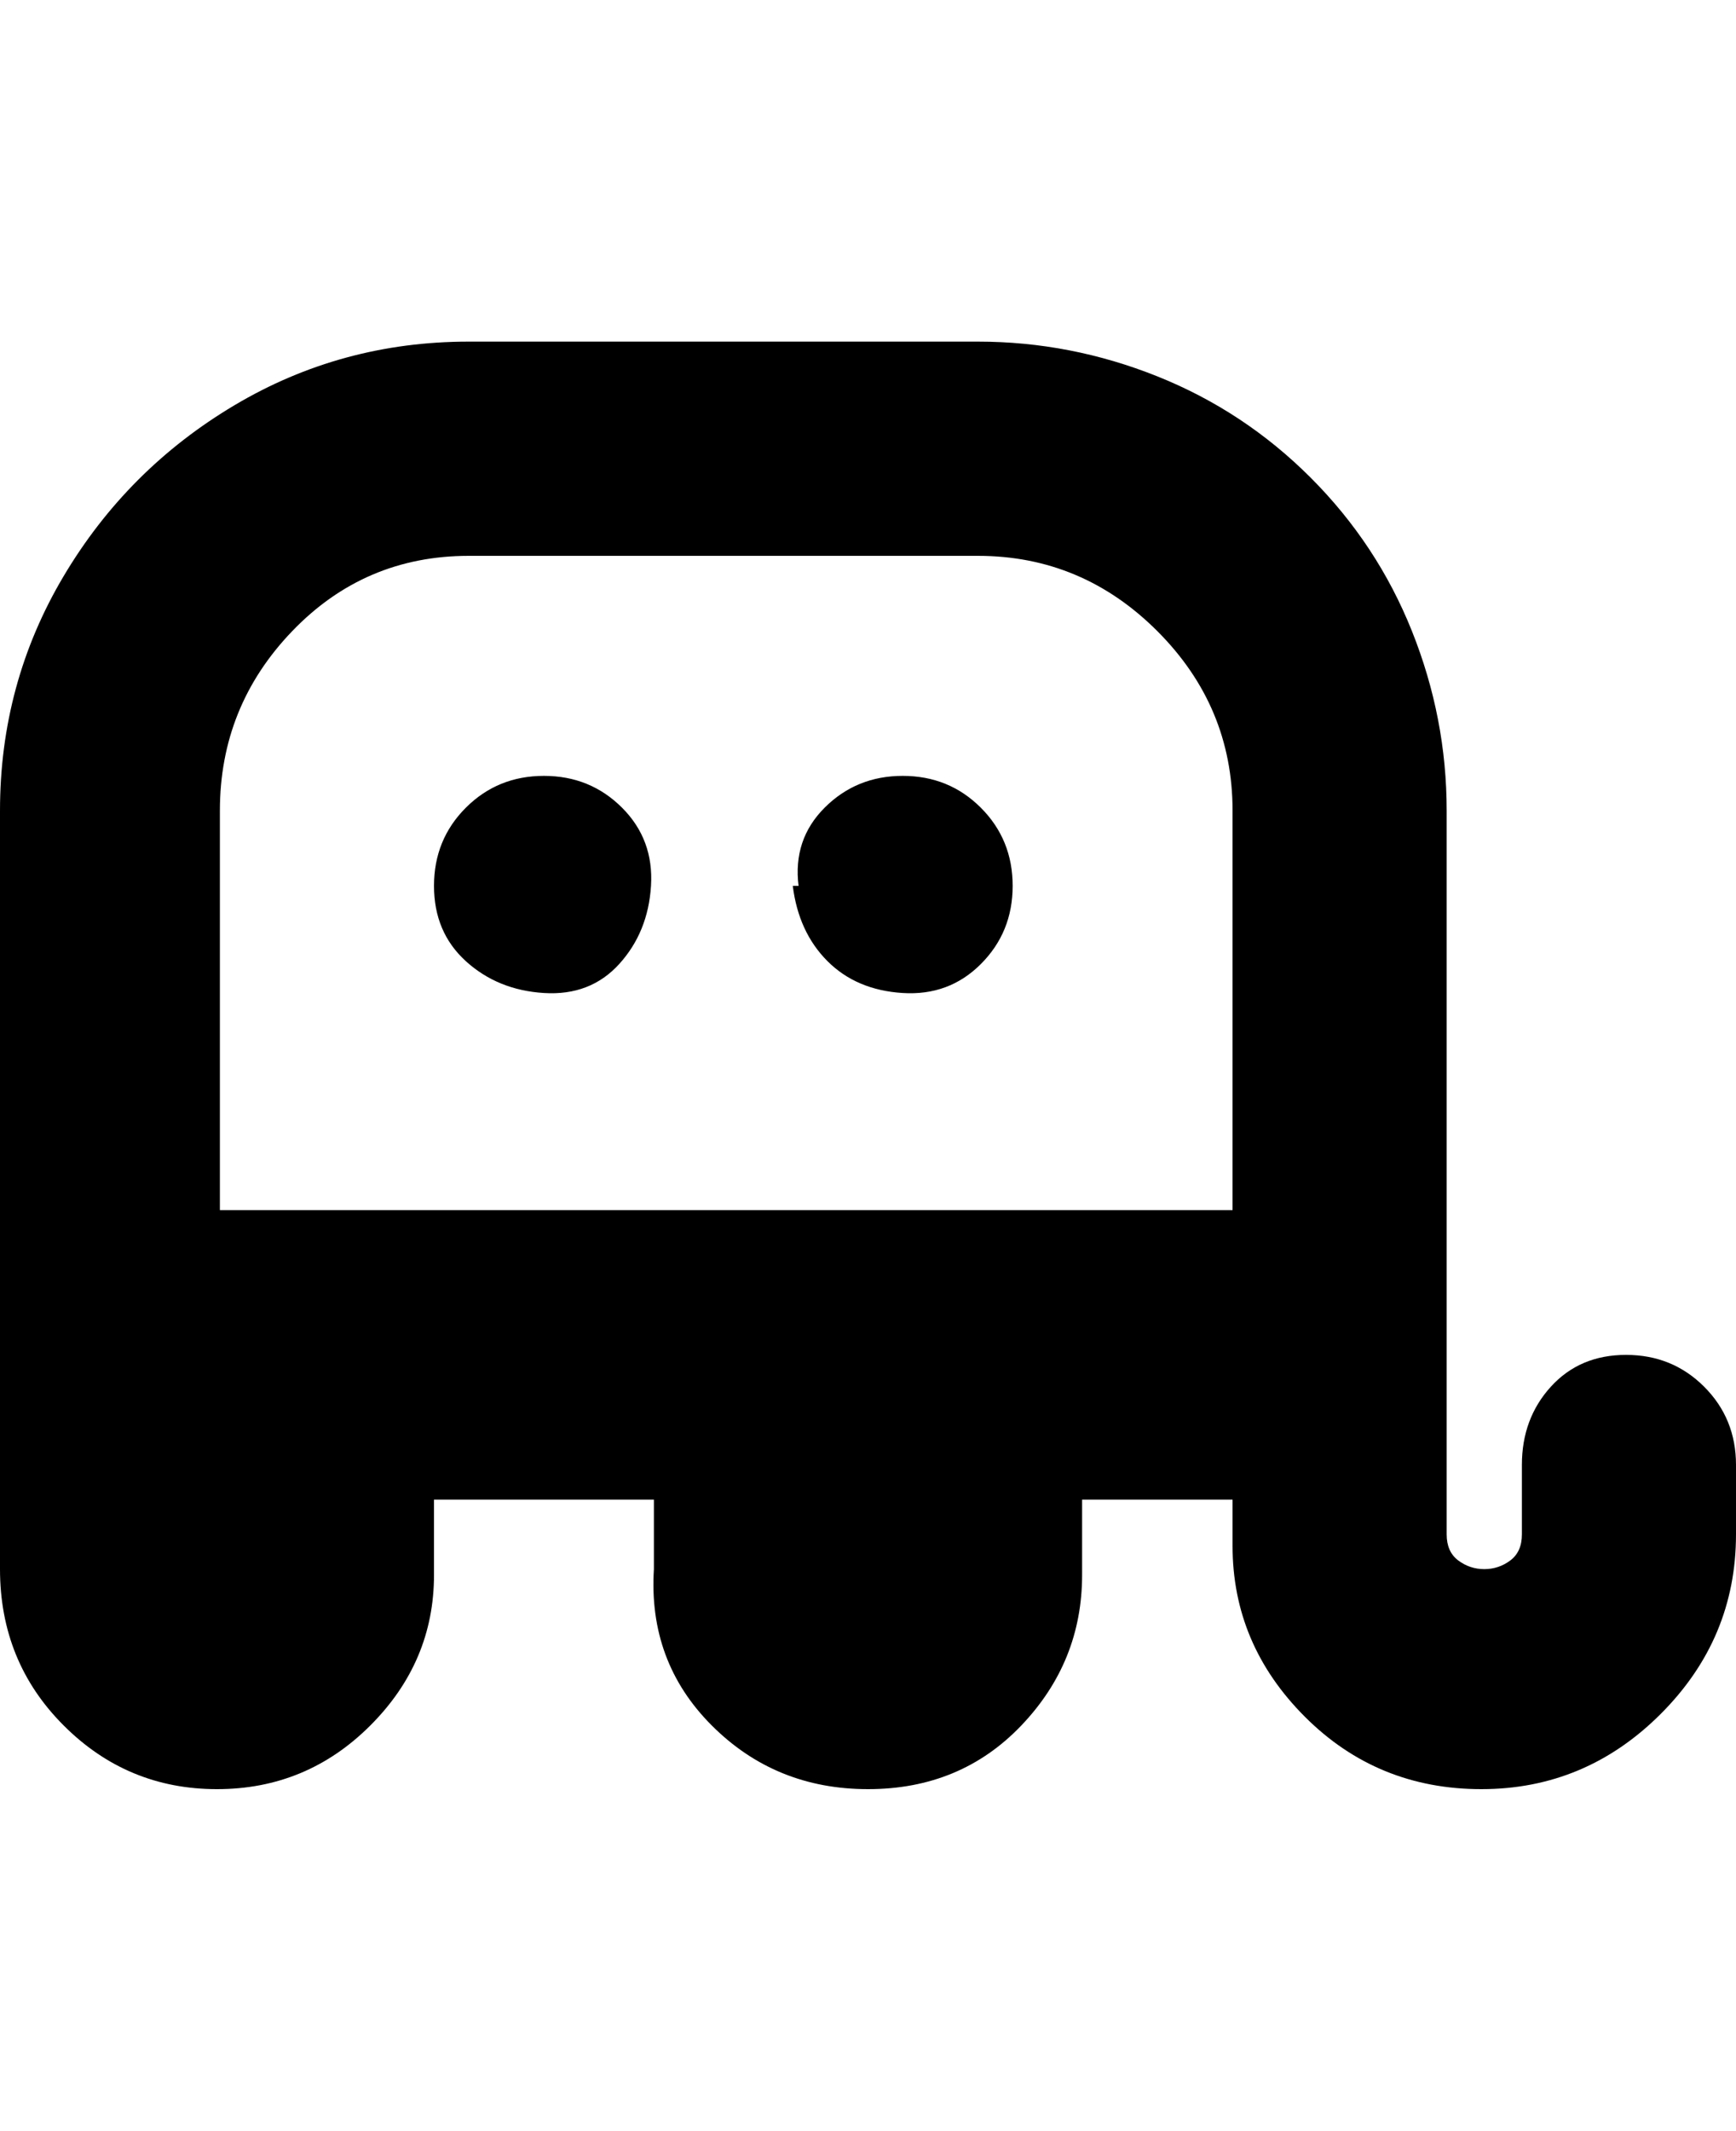 <svg viewBox="0 0 300 368" xmlns="http://www.w3.org/2000/svg"><path d="M281 234q-8 0-13 5.5t-5 13.5v12q0 3-2 4.5t-4.5 1.5q-2.5 0-4.5-1.5t-2-4.5V140q0-16-6-31t-17.5-26.5Q215 71 200 65t-31-6H81q-22 0-40.5 11T11 99.5Q0 118 0 140v131q0 16 11 27t26.5 11Q53 309 64 298t11-26v-13h38v12q-1 16 10 27t27 11q16 0 26.5-11t10.5-26v-13h26v8q0 17 12.5 29.5T256 309q18 0 31-13t13-31v-12q0-8-5.5-13.5T281 234zM81 96h88q18 0 31 13t13 31v69H38v-69q0-18 12.5-31T81 96zm-6 57q0-8 5.5-13.5T94 134q8 0 13.5 5.5t5 13.5q-.5 8-5.5 13.5t-13 5q-8-.5-13.5-5.5T75 153zm63 0q-1-8 4.5-13.5T156 134q8 0 13.5 5.5T175 153q0 8-5.5 13.5t-13.5 5q-8-.5-13-5.5t-6-13h1z"/></svg>
